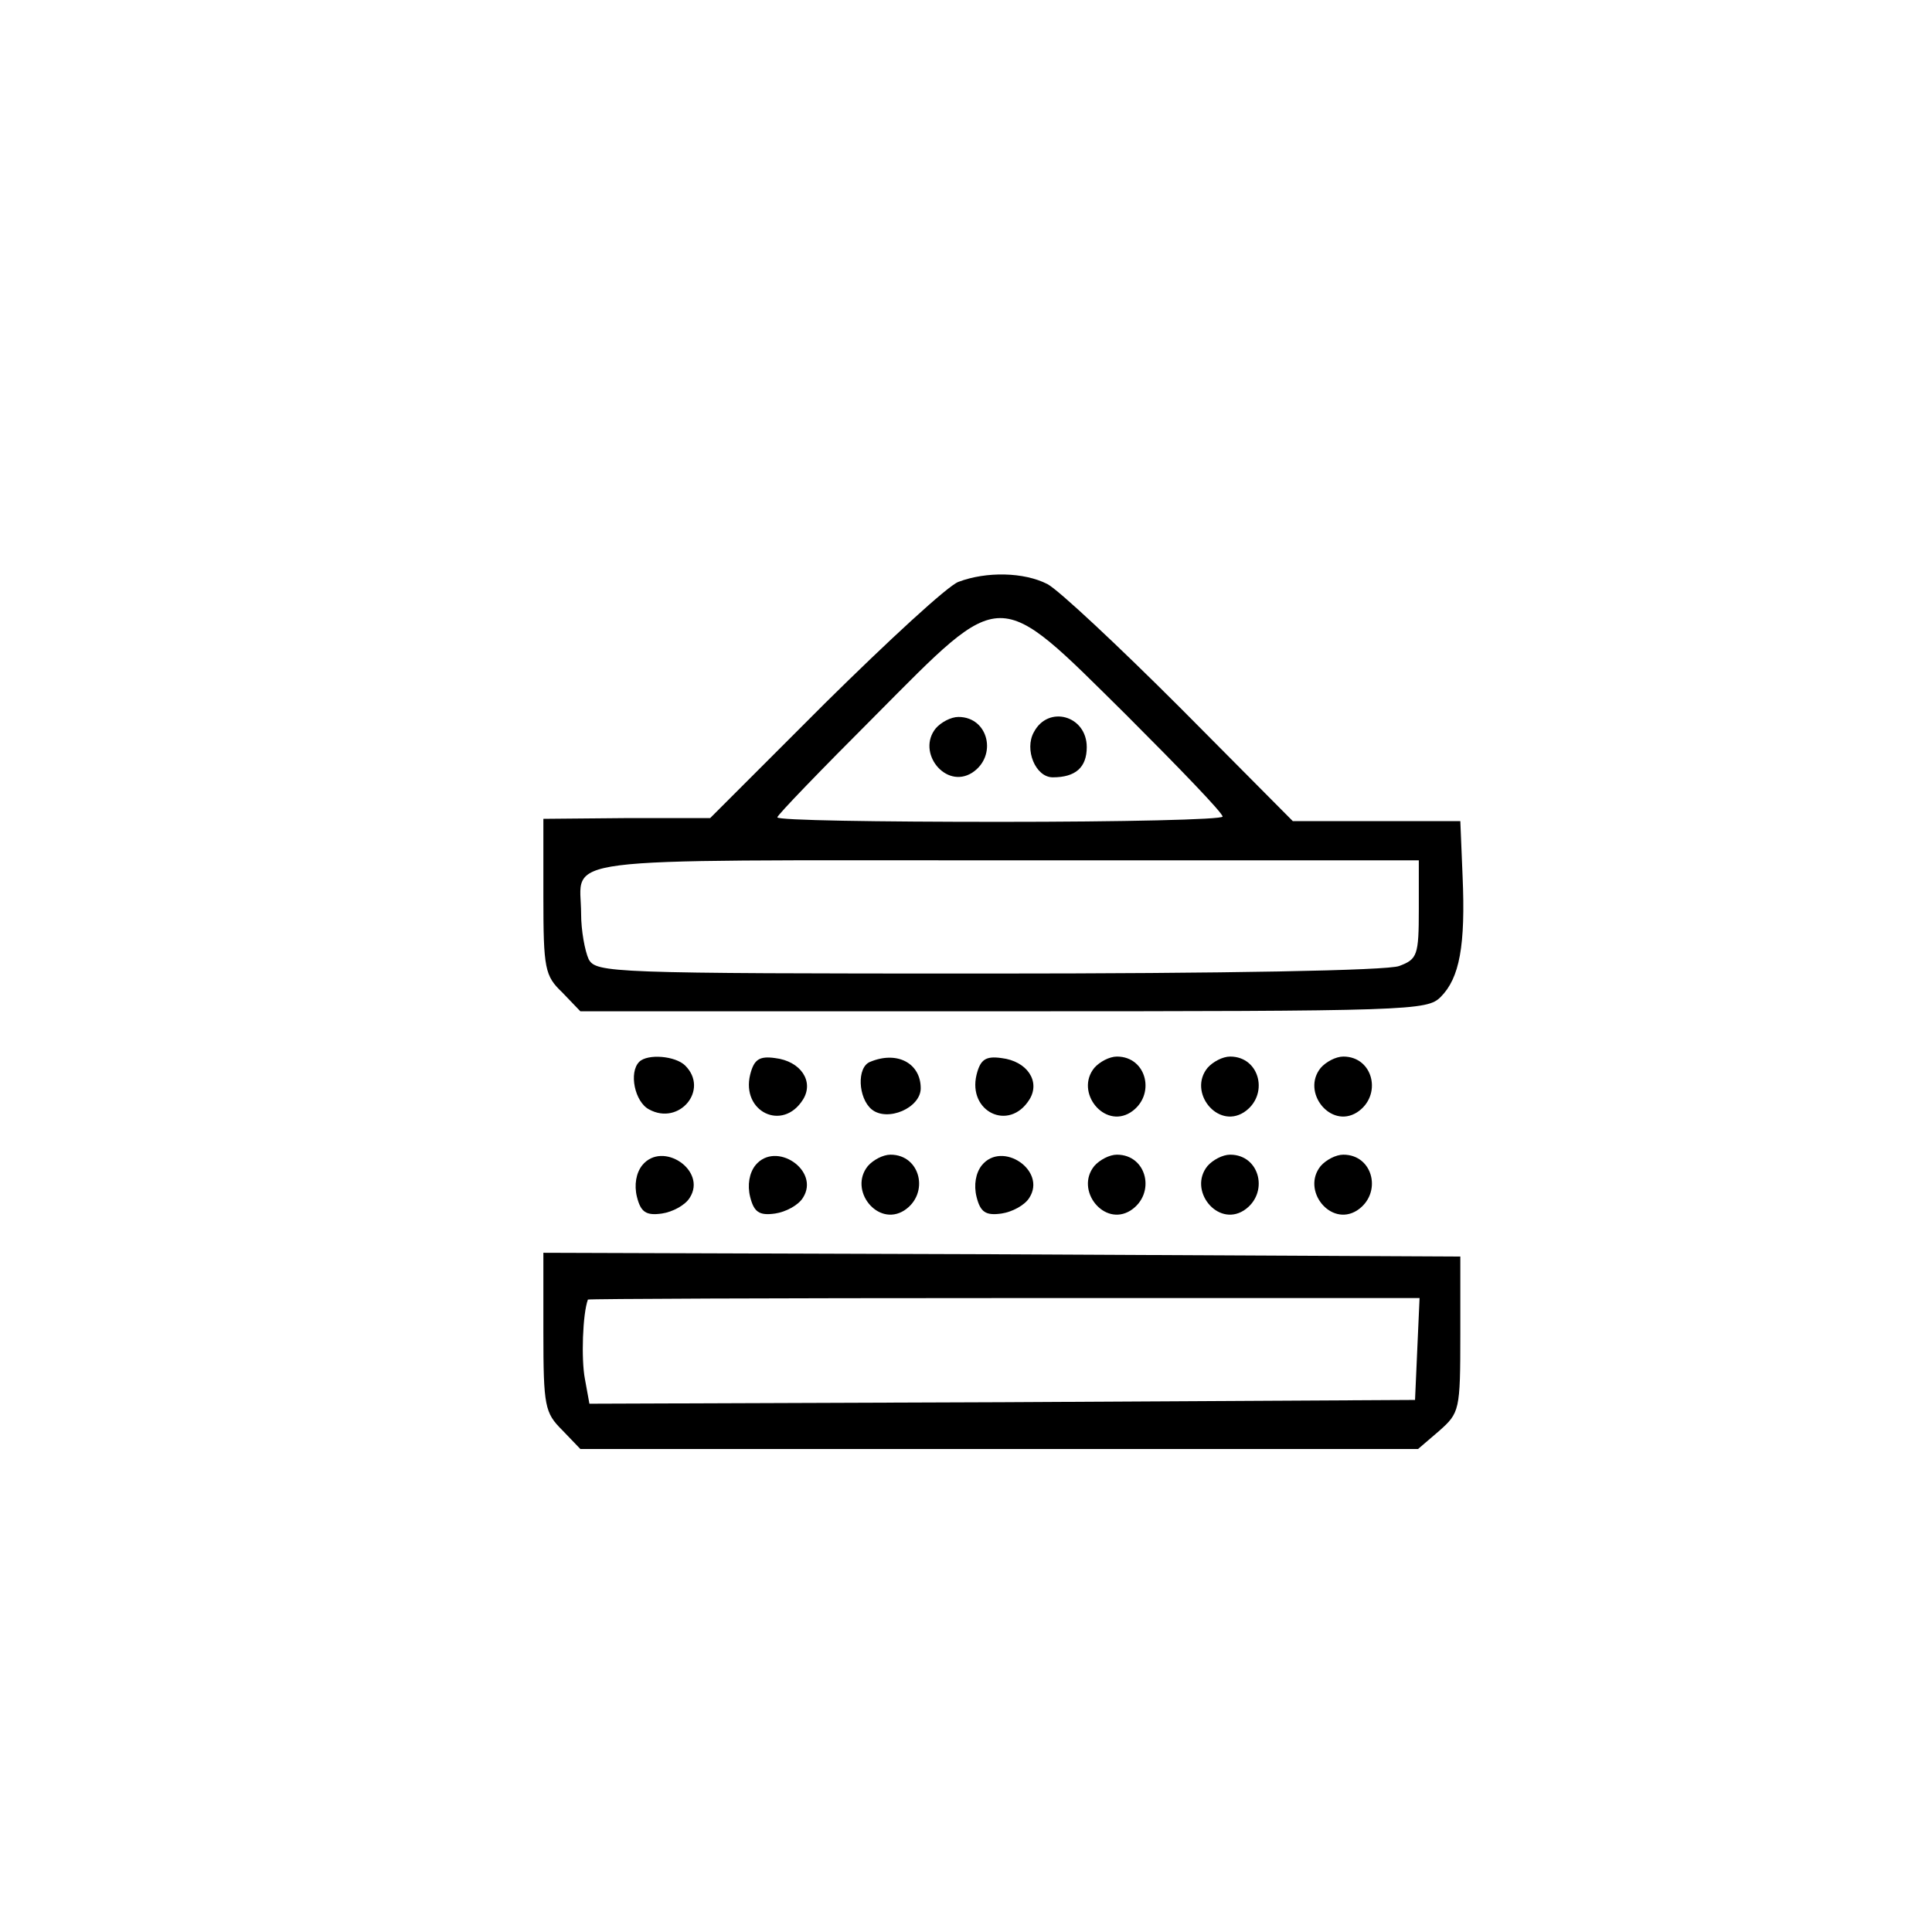 <?xml version="1.0" standalone="no"?>
<!DOCTYPE svg PUBLIC "-//W3C//DTD SVG 20010904//EN"
 "http://www.w3.org/TR/2001/REC-SVG-20010904/DTD/svg10.dtd">
<svg version="1.0" xmlns="http://www.w3.org/2000/svg"
 width="256pt" height="256pt" viewBox="0 0 256 256"
 preserveAspectRatio="xMidYMid meet">

<g transform="translate(0,256) scale(0.1,-0.1)"
fill="#000000" stroke="none">
<path d="M1270 1789 c-14 -5 -93 -78 -177 -161 l-152 -152 -110 0 -111 -1 0
-103 c0 -96 2 -105 25 -127 l24 -25 561 0 c541 0 561 1 579 19 25 25 33 68 29
160 l-3 73 -111 0 -111 0 -149 150 c-82 82 -161 156 -176 164 -31 16 -81 17
-118 3z m222 -176 c70 -70 128 -130 128 -135 0 -4 -133 -7 -295 -7 -162 0
-295 2 -295 6 0 3 58 63 129 134 172 173 160 173 333 2z m388 -258 c0 -61 -2
-66 -26 -75 -15 -6 -231 -10 -544 -10 -503 0 -520 1 -530 19 -5 11 -10 38 -10
60 0 77 -51 71 561 71 l549 0 0 -65z"/>
<path d="M1240 1595 c-26 -32 13 -81 48 -59 34 22 22 74 -18 74 -10 0 -23 -7
-30 -15z"/>
<path d="M1370 1590 c-13 -23 2 -60 25 -60 30 0 45 13 45 40 0 42 -51 56 -70
20z"/>
<path d="M847 1153 c-14 -14 -6 -53 13 -63 40 -22 80 26 48 58 -13 13 -50 16
-61 5z"/>
<path d="M994 1136 c-12 -49 43 -76 70 -33 15 24 -3 51 -37 55 -21 3 -28 -2
-33 -22z"/>
<path d="M1153 1153 c-18 -7 -16 -48 2 -63 21 -17 65 2 65 28 0 33 -31 50 -67
35z"/>
<path d="M1294 1136 c-12 -49 43 -76 70 -33 15 24 -3 51 -37 55 -21 3 -28 -2
-33 -22z"/>
<path d="M1450 1145 c-26 -32 13 -81 48 -59 34 22 22 74 -18 74 -10 0 -23 -7
-30 -15z"/>
<path d="M1600 1145 c-26 -32 13 -81 48 -59 34 22 22 74 -18 74 -10 0 -23 -7
-30 -15z"/>
<path d="M1750 1145 c-26 -32 13 -81 48 -59 34 22 22 74 -18 74 -10 0 -23 -7
-30 -15z"/>
<path d="M851 1016 c-8 -10 -11 -26 -7 -42 5 -20 12 -25 33 -22 14 2 31 11 37
21 23 36 -36 76 -63 43z"/>
<path d="M1001 1016 c-8 -10 -11 -26 -7 -42 5 -20 12 -25 33 -22 14 2 31 11
37 21 23 36 -36 76 -63 43z"/>
<path d="M1150 1015 c-26 -32 13 -81 48 -59 34 22 22 74 -18 74 -10 0 -23 -7
-30 -15z"/>
<path d="M1301 1016 c-8 -10 -11 -26 -7 -42 5 -20 12 -25 33 -22 14 2 31 11
37 21 23 36 -36 76 -63 43z"/>
<path d="M1450 1015 c-26 -32 13 -81 48 -59 34 22 22 74 -18 74 -10 0 -23 -7
-30 -15z"/>
<path d="M1600 1015 c-26 -32 13 -81 48 -59 34 22 22 74 -18 74 -10 0 -23 -7
-30 -15z"/>
<path d="M1750 1015 c-26 -32 13 -81 48 -59 34 22 22 74 -18 74 -10 0 -23 -7
-30 -15z"/>
<path d="M720 795 c0 -99 2 -107 25 -130 l24 -25 555 0 555 0 28 24 c27 24 28
27 28 128 l0 103 -607 3 -608 2 0 -105z m1158 -22 l-3 -68 -547 -3 -547 -2 -6
33 c-5 26 -3 86 4 105 1 1 249 2 551 2 l551 0 -3 -67z"/>
</g>
</svg>
